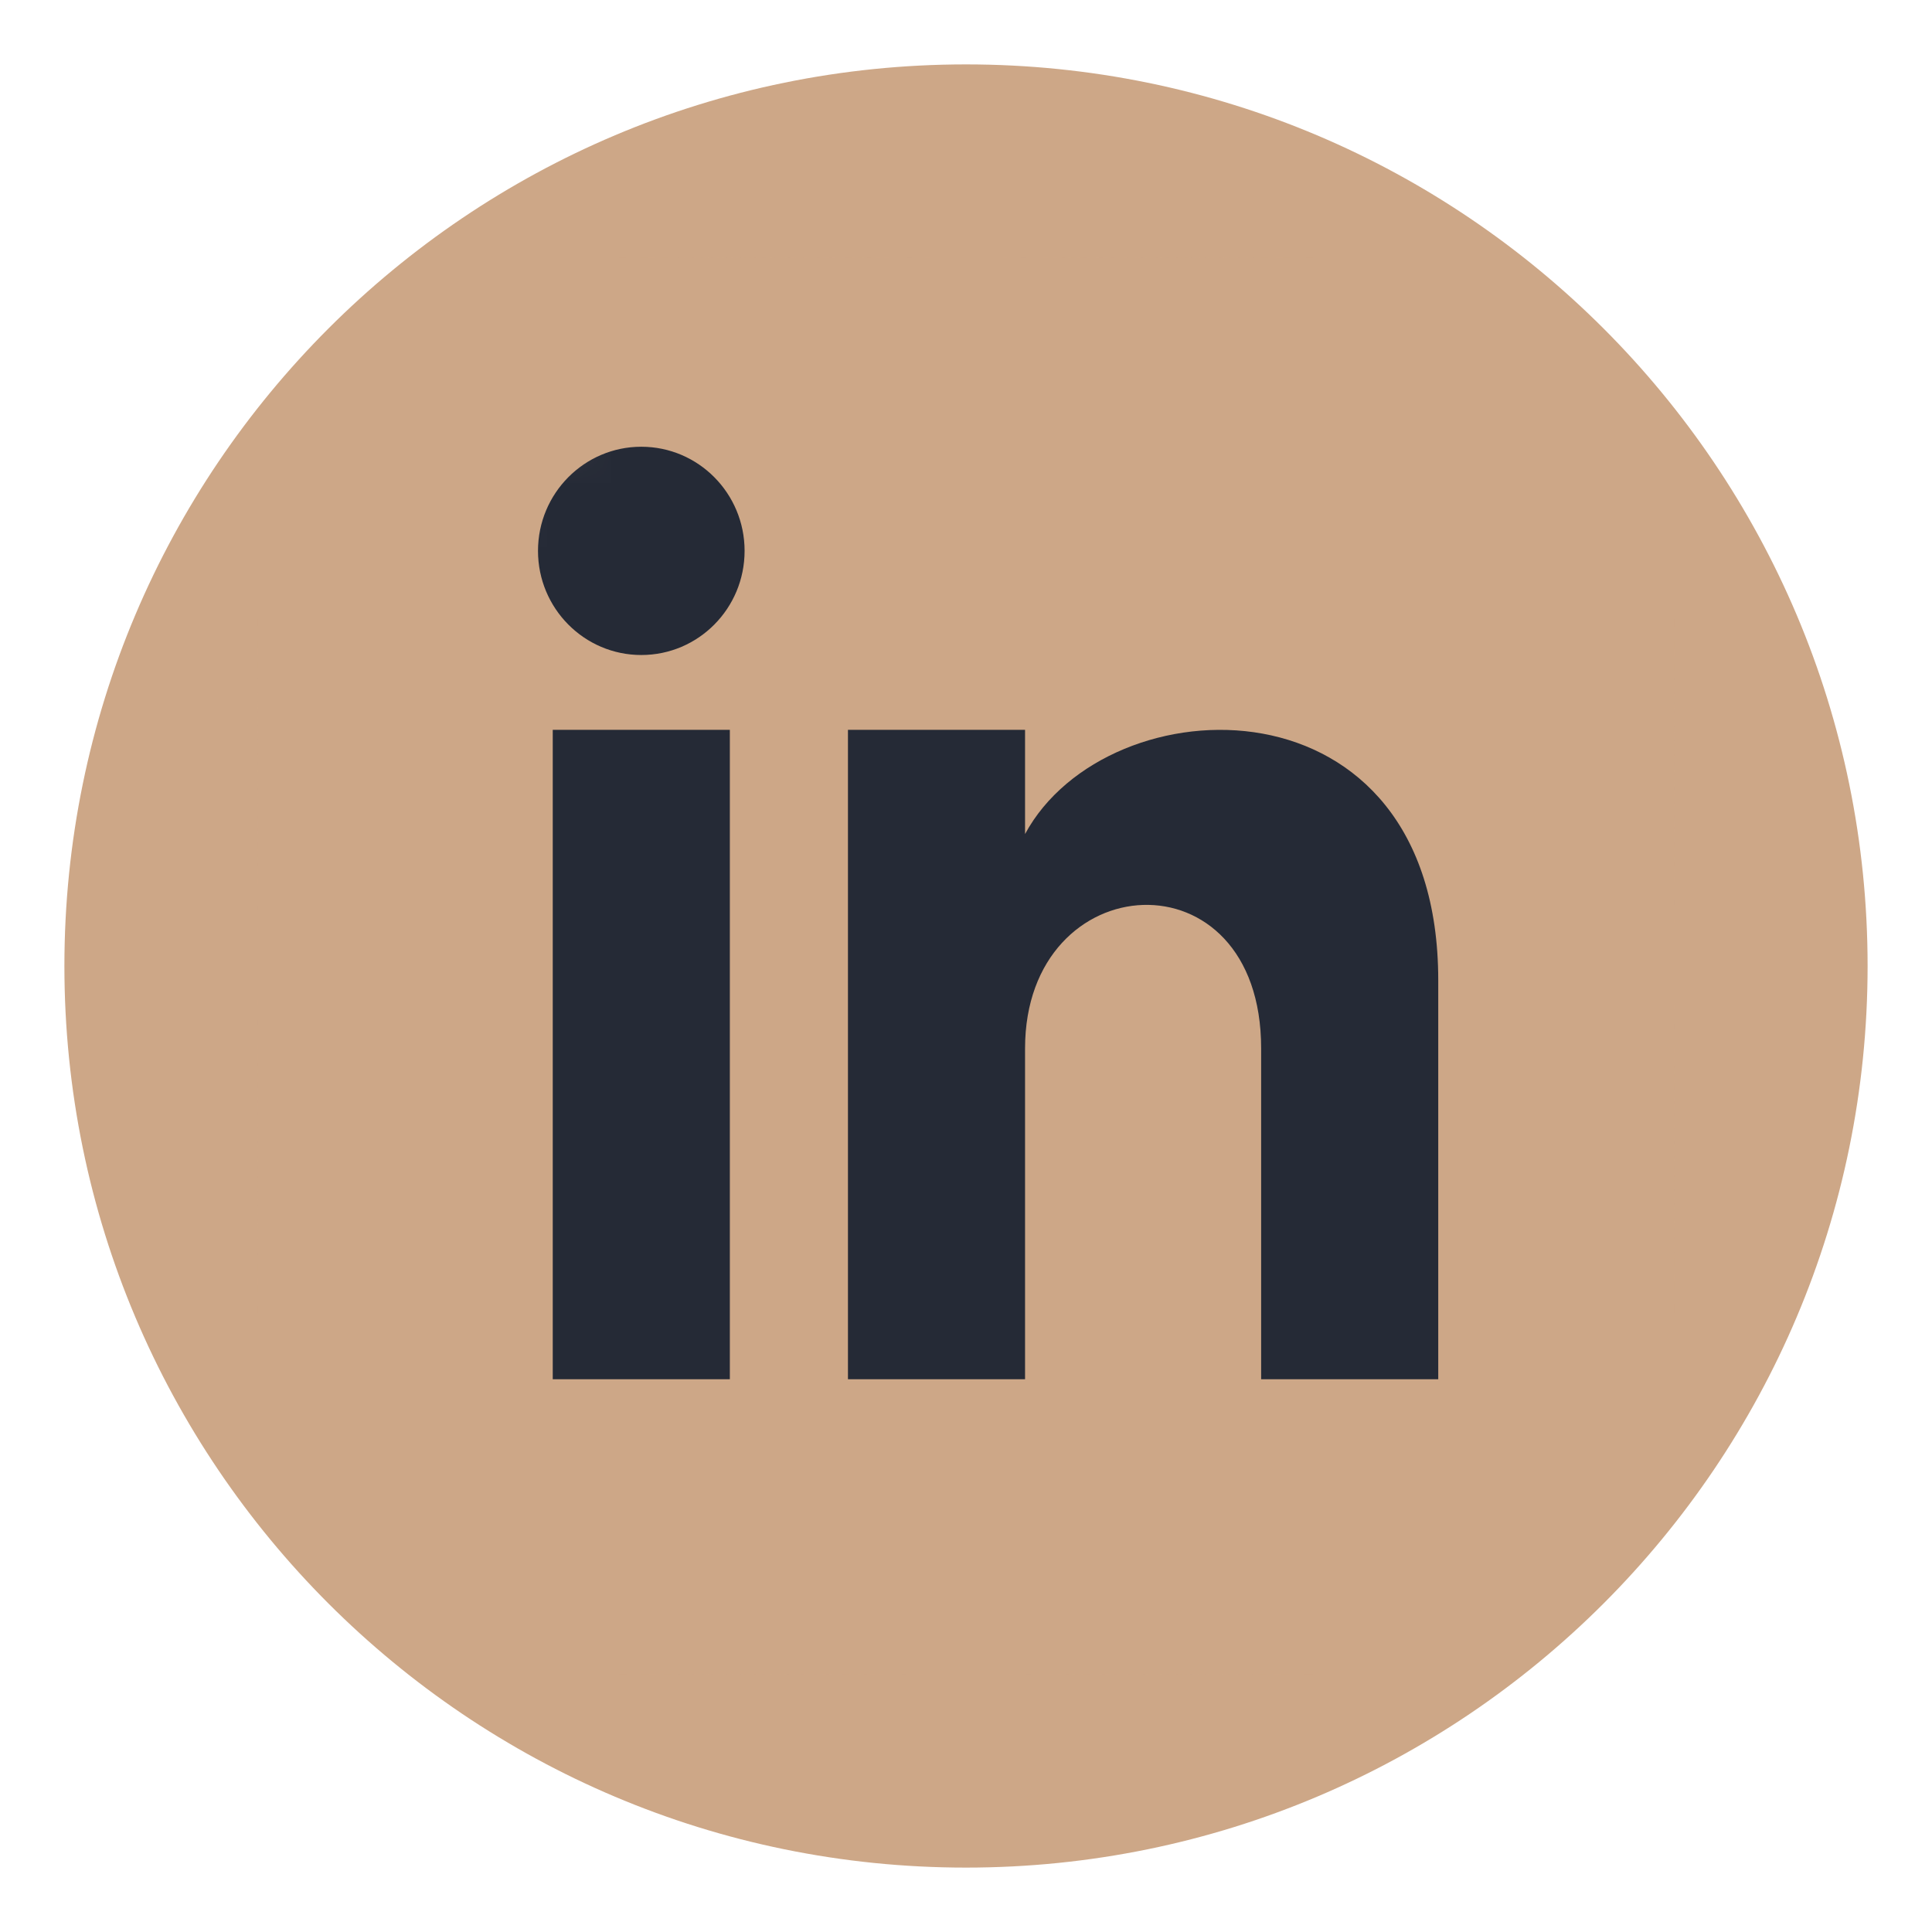 <svg width="30" height="30" viewBox="0 0 30 30" fill="none" xmlns="http://www.w3.org/2000/svg">
<path d="M29 15C29 22.732 22.732 29 15 29C7.268 29 1 22.732 1 15C1 7.268 7.268 1 15 1C22.732 1 29 7.268 29 15Z" fill="rgb(205, 167, 135)"/>
<mask id="mask0_1_20" style="mask-type:alpha" maskUnits="userSpaceOnUse" x="4" y="4" width="22" height="22">
<path d="M26 15C26 21.075 21.075 26 15 26C8.925 26 4 21.075 4 15C4 8.925 8.925 4 15 4C21.075 4 26 8.925 26 15Z" fill="rgb(205, 167, 135)"/>
</mask>
<g mask="url(#mask0_1_20)">
<rect x="7" y="6" width="16" height="16" fill="rgb(37, 42, 54)"/>
<path d="M21.417 4H8.583C6.052 4 4 6.052 4 8.583V21.417C4 23.948 6.052 26 8.583 26H21.417C23.948 26 26 23.948 26 21.417V8.583C26 6.052 23.948 4 21.417 4ZM11.333 21.417H8.583V11.333H11.333V21.417ZM9.958 10.171C9.073 10.171 8.354 9.447 8.354 8.554C8.354 7.661 9.073 6.937 9.958 6.937C10.844 6.937 11.562 7.661 11.562 8.554C11.562 9.447 10.845 10.171 9.958 10.171ZM22.333 21.417H19.583V16.28C19.583 13.192 15.917 13.426 15.917 16.28V21.417H13.167V11.333H15.917V12.951C17.196 10.581 22.333 10.406 22.333 15.221V21.417Z" fill="rgb(205, 167, 135)"/>
</g>
</svg>
